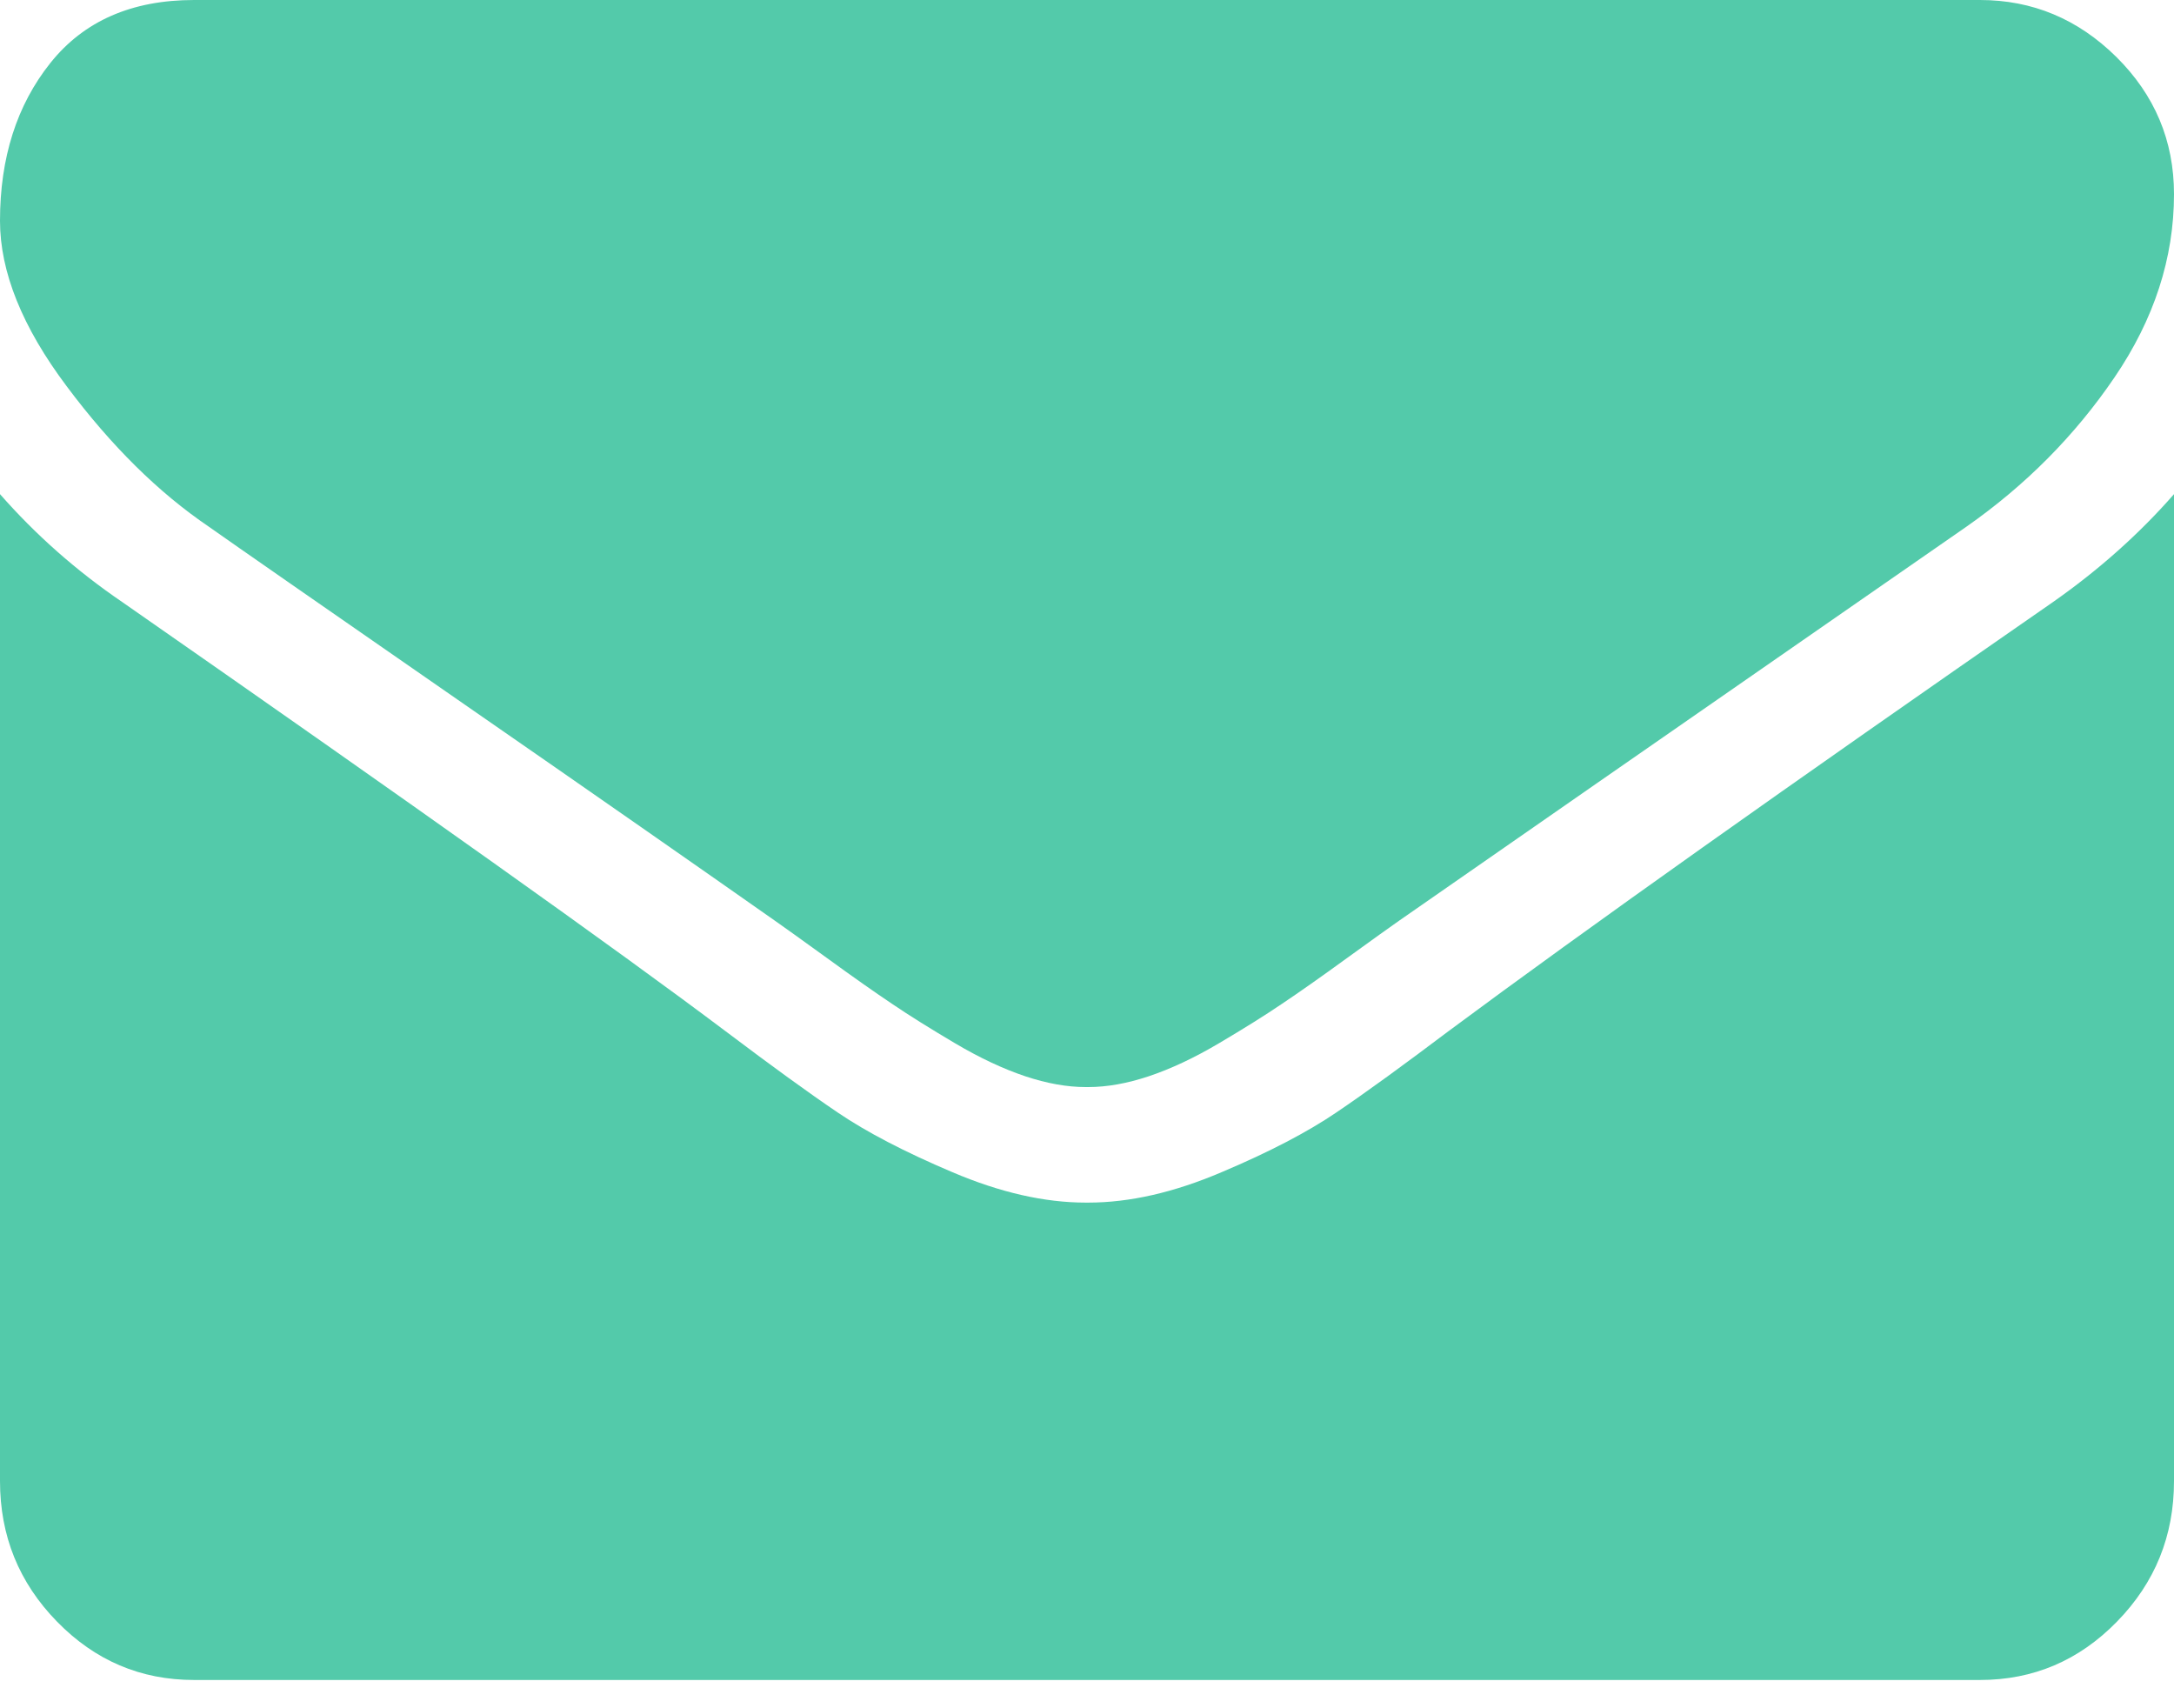 <?xml version="1.0" encoding="UTF-8"?>
<svg width="14px" height="11px" viewBox="0 0 14 11" version="1.1" xmlns="http://www.w3.org/2000/svg" xmlns:xlink="http://www.w3.org/1999/xlink">
    <!-- Generator: Sketch 50.2 (55047) - http://www.bohemiancoding.com/sketch -->
    <title>Group@2x</title>
    <desc>Created with Sketch.</desc>
    <defs></defs>
    <g id="wireframes" stroke="none" stroke-width="1" fill="none" fill-rule="evenodd">
        <g id="desktop-&gt;-1400px-navigation-design-idea-V3-fixed-contact-button-on-click" transform="translate(-1078, -15)" fill="#53CAAA">
            <g id="contact-us" transform="translate(1068, 8)">
                <g id="Group" transform="translate(10, 7)">
                    <path d="M1.344,3.391 C1.521,3.516 2.055,3.887 2.945,4.504 C3.836,5.121 4.518,5.597 4.992,5.93 C5.044,5.966 5.155,6.046 5.324,6.168 C5.493,6.291 5.634,6.39 5.746,6.465 C5.858,6.541 5.993,6.625 6.152,6.719 C6.311,6.813 6.461,6.883 6.601,6.93 C6.742,6.977 6.872,7 6.992,7 L7,7 L7.008,7 C7.128,7 7.258,6.977 7.399,6.93 C7.539,6.883 7.689,6.813 7.848,6.719 C8.007,6.625 8.142,6.541 8.254,6.465 C8.366,6.39 8.507,6.291 8.676,6.168 C8.845,6.046 8.956,5.966 9.008,5.93 C9.487,5.596 10.706,4.75 12.664,3.391 C13.044,3.125 13.362,2.805 13.617,2.43 C13.872,2.055 14,1.662 14,1.25 C14,0.906 13.876,0.612 13.629,0.367 C13.381,0.122 13.088,0 12.75,0 L1.25,0 C0.849,0 0.54,0.135 0.324,0.406 C0.108,0.677 0,1.016 0,1.422 C0,1.75 0.143,2.106 0.43,2.488 C0.716,2.871 1.021,3.172 1.344,3.391 L1.344,3.391 Z" id="Shape"></path>
                    <path d="M13.219,3.878 C11.51,5.063 10.213,5.983 9.328,6.64 C9.031,6.864 8.79,7.039 8.605,7.164 C8.421,7.289 8.175,7.418 7.867,7.548 C7.56,7.679 7.274,7.744 7.008,7.744 L7,7.744 L6.992,7.744 C6.727,7.744 6.44,7.679 6.133,7.548 C5.826,7.418 5.579,7.289 5.395,7.164 C5.21,7.039 4.969,6.864 4.672,6.64 C3.969,6.111 2.674,5.191 0.789,3.878 C0.492,3.676 0.229,3.443 0,3.182 L0,9.537 C0,9.89 0.122,10.191 0.367,10.442 C0.612,10.693 0.906,10.818 1.25,10.818 L12.75,10.818 C13.094,10.818 13.388,10.693 13.633,10.442 C13.878,10.191 14,9.89 14,9.537 L14,3.182 C13.776,3.438 13.516,3.67 13.219,3.878 L13.219,3.878 Z" id="Shape"></path>
                </g>
            </g>
        </g>
    </g>
</svg>